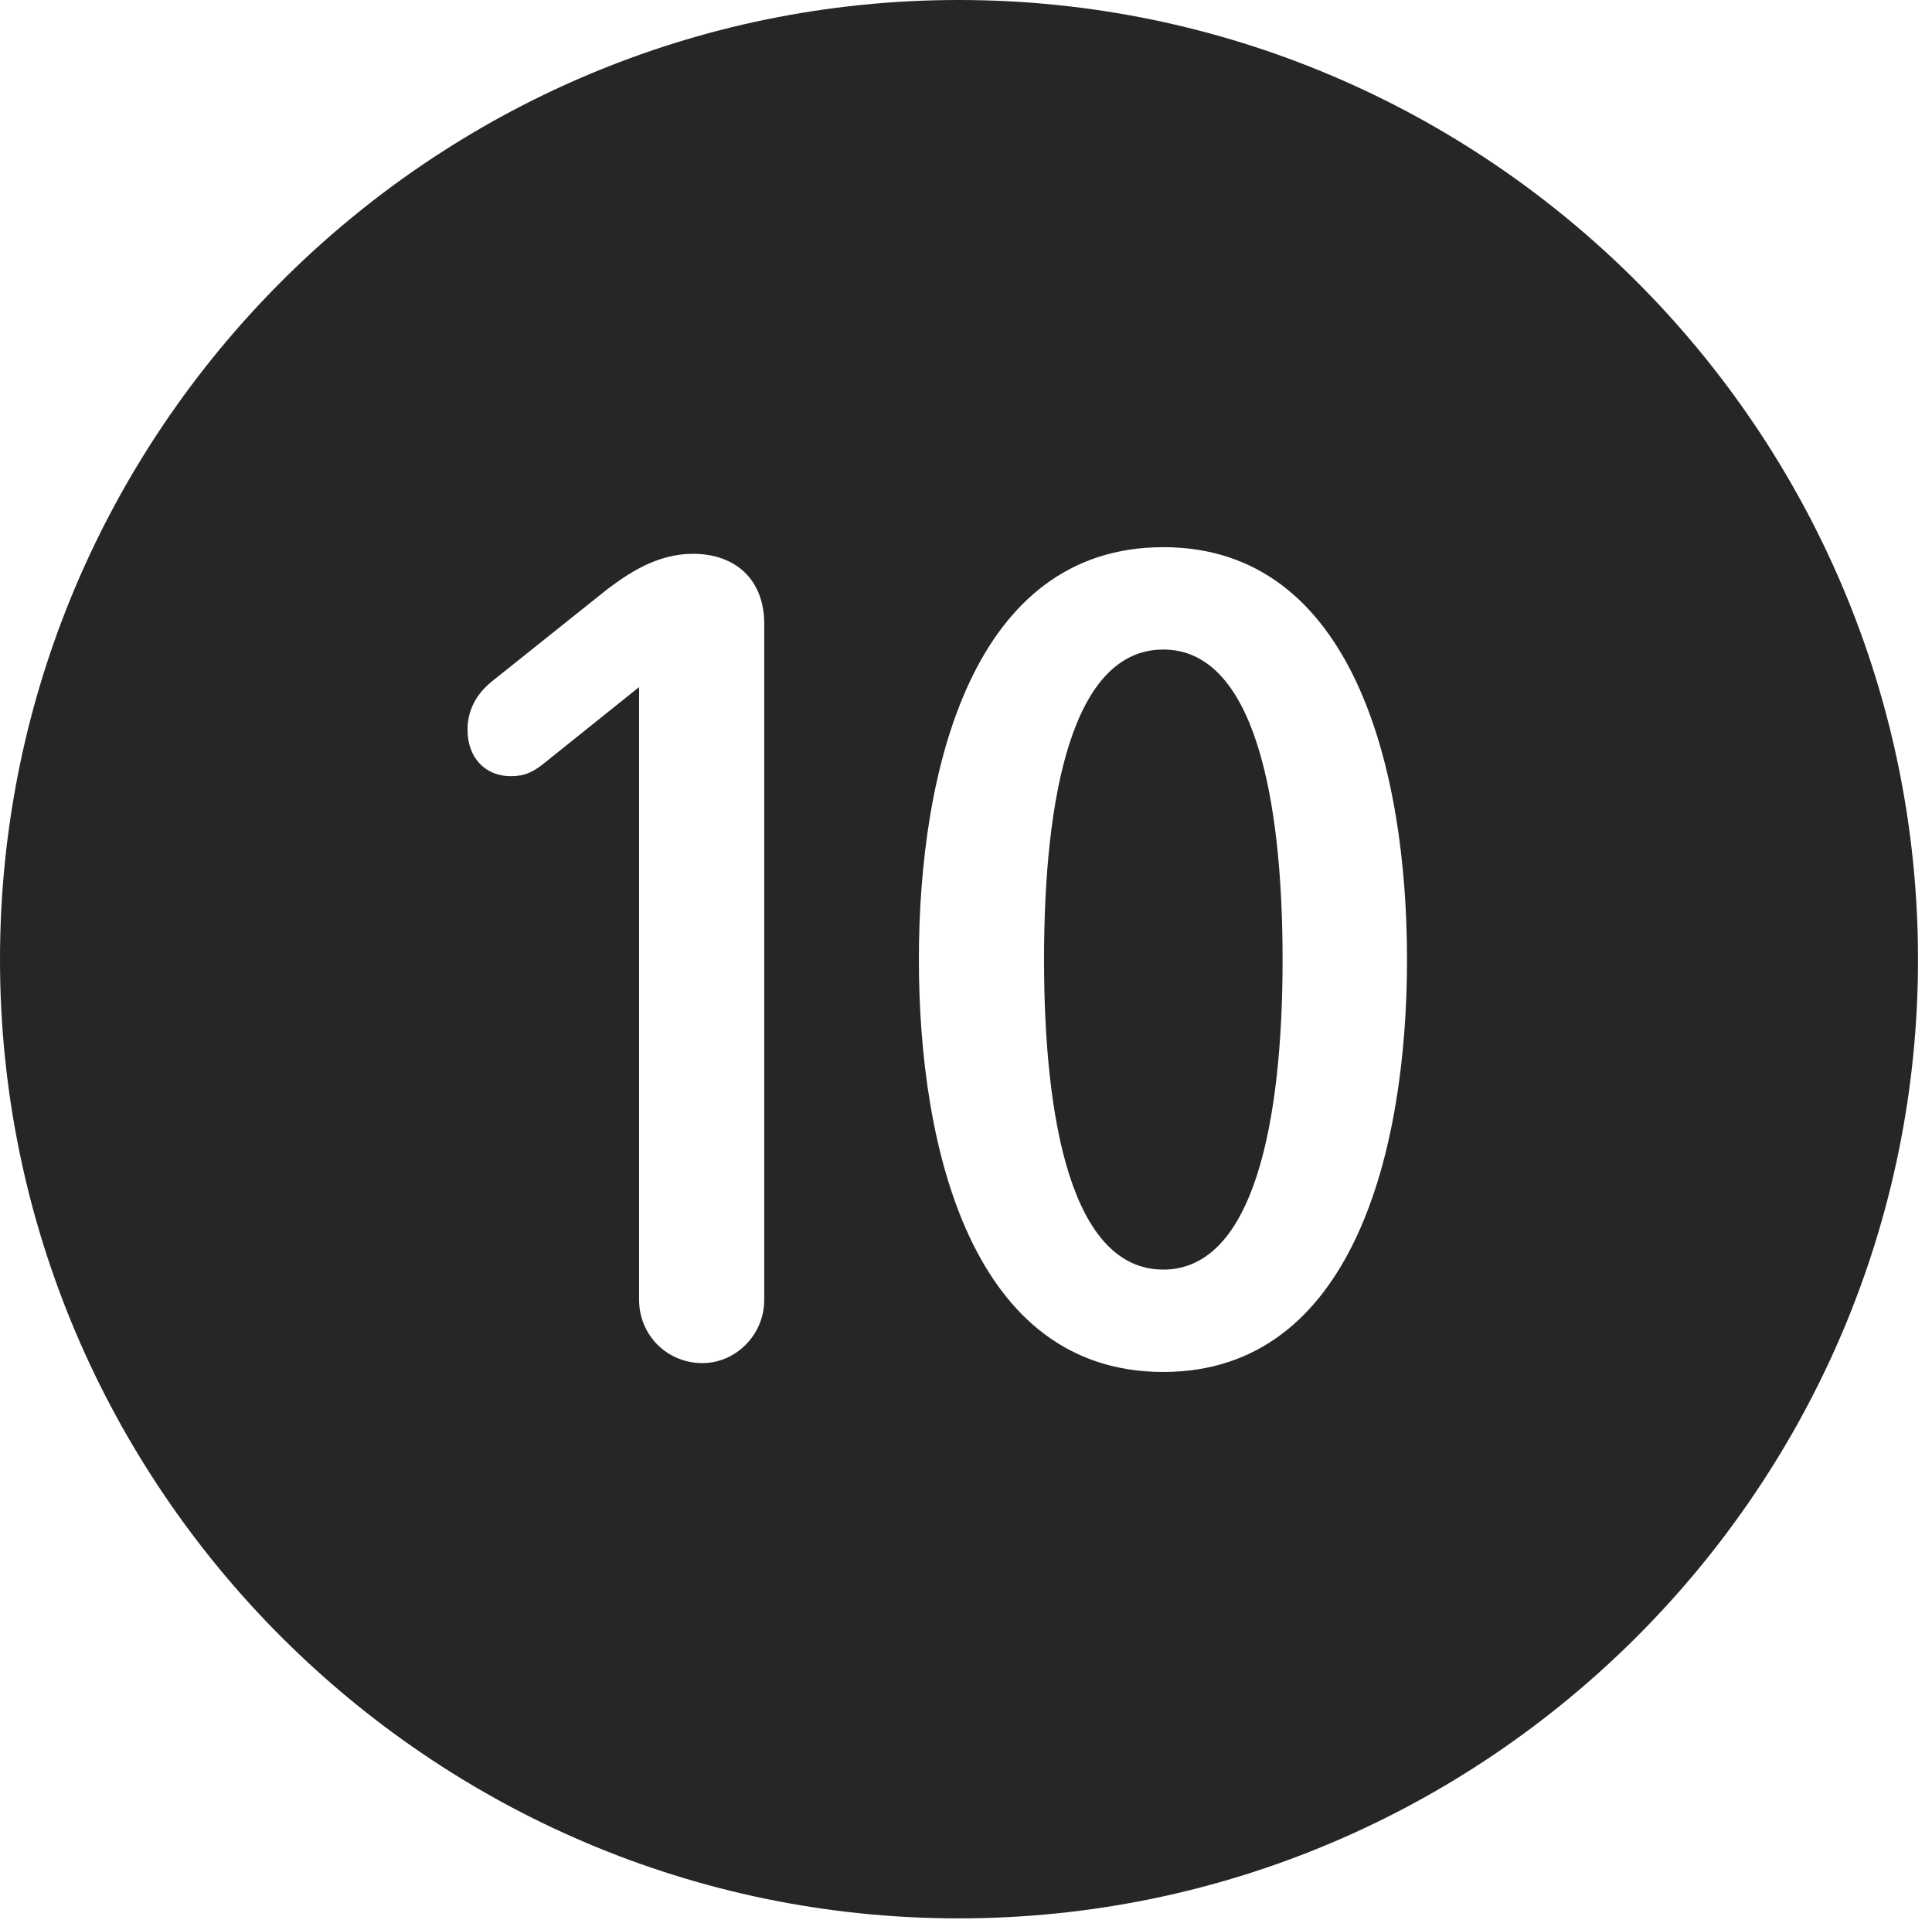 <?xml version="1.0" encoding="UTF-8"?>
<!--Generator: Apple Native CoreSVG 326-->
<!DOCTYPE svg
PUBLIC "-//W3C//DTD SVG 1.1//EN"
       "http://www.w3.org/Graphics/SVG/1.1/DTD/svg11.dtd">
<svg version="1.1" xmlns="http://www.w3.org/2000/svg" xmlns:xlink="http://www.w3.org/1999/xlink" viewBox="0 0 51.25 50.918">
 <g>
  <rect height="50.918" opacity="0" width="51.25" x="0" y="0"/>
  <path d="M50.879 25.449C50.879 39.453 39.453 50.879 25.43 50.879C11.426 50.879 0 39.453 0 25.449C0 11.426 11.426 0 25.43 0C39.453 0 50.879 11.426 50.879 25.449ZM24.375 25.449C24.375 30.488 25.801 36.387 30.859 36.387C35.898 36.387 37.324 30.488 37.324 25.449C37.324 20.41 35.898 14.512 30.859 14.512C25.801 14.512 24.375 20.41 24.375 25.449ZM16.113 15.625L13.105 18.027C12.695 18.34 12.402 18.77 12.402 19.355C12.402 20.078 12.852 20.586 13.555 20.586C13.926 20.586 14.141 20.469 14.395 20.273L16.953 18.223L16.953 34.473C16.953 35.41 17.695 36.152 18.633 36.152C19.512 36.152 20.273 35.41 20.273 34.473L20.273 16.543C20.273 15.391 19.531 14.688 18.379 14.688C17.422 14.688 16.66 15.215 16.113 15.625ZM34.023 25.449C34.023 29.746 33.262 33.672 30.859 33.672C28.438 33.672 27.695 29.746 27.695 25.449C27.695 21.133 28.438 17.227 30.859 17.227C33.262 17.227 34.023 21.133 34.023 25.449Z" fill="black" fill-opacity="0.85"/>
 </g>
</svg>
